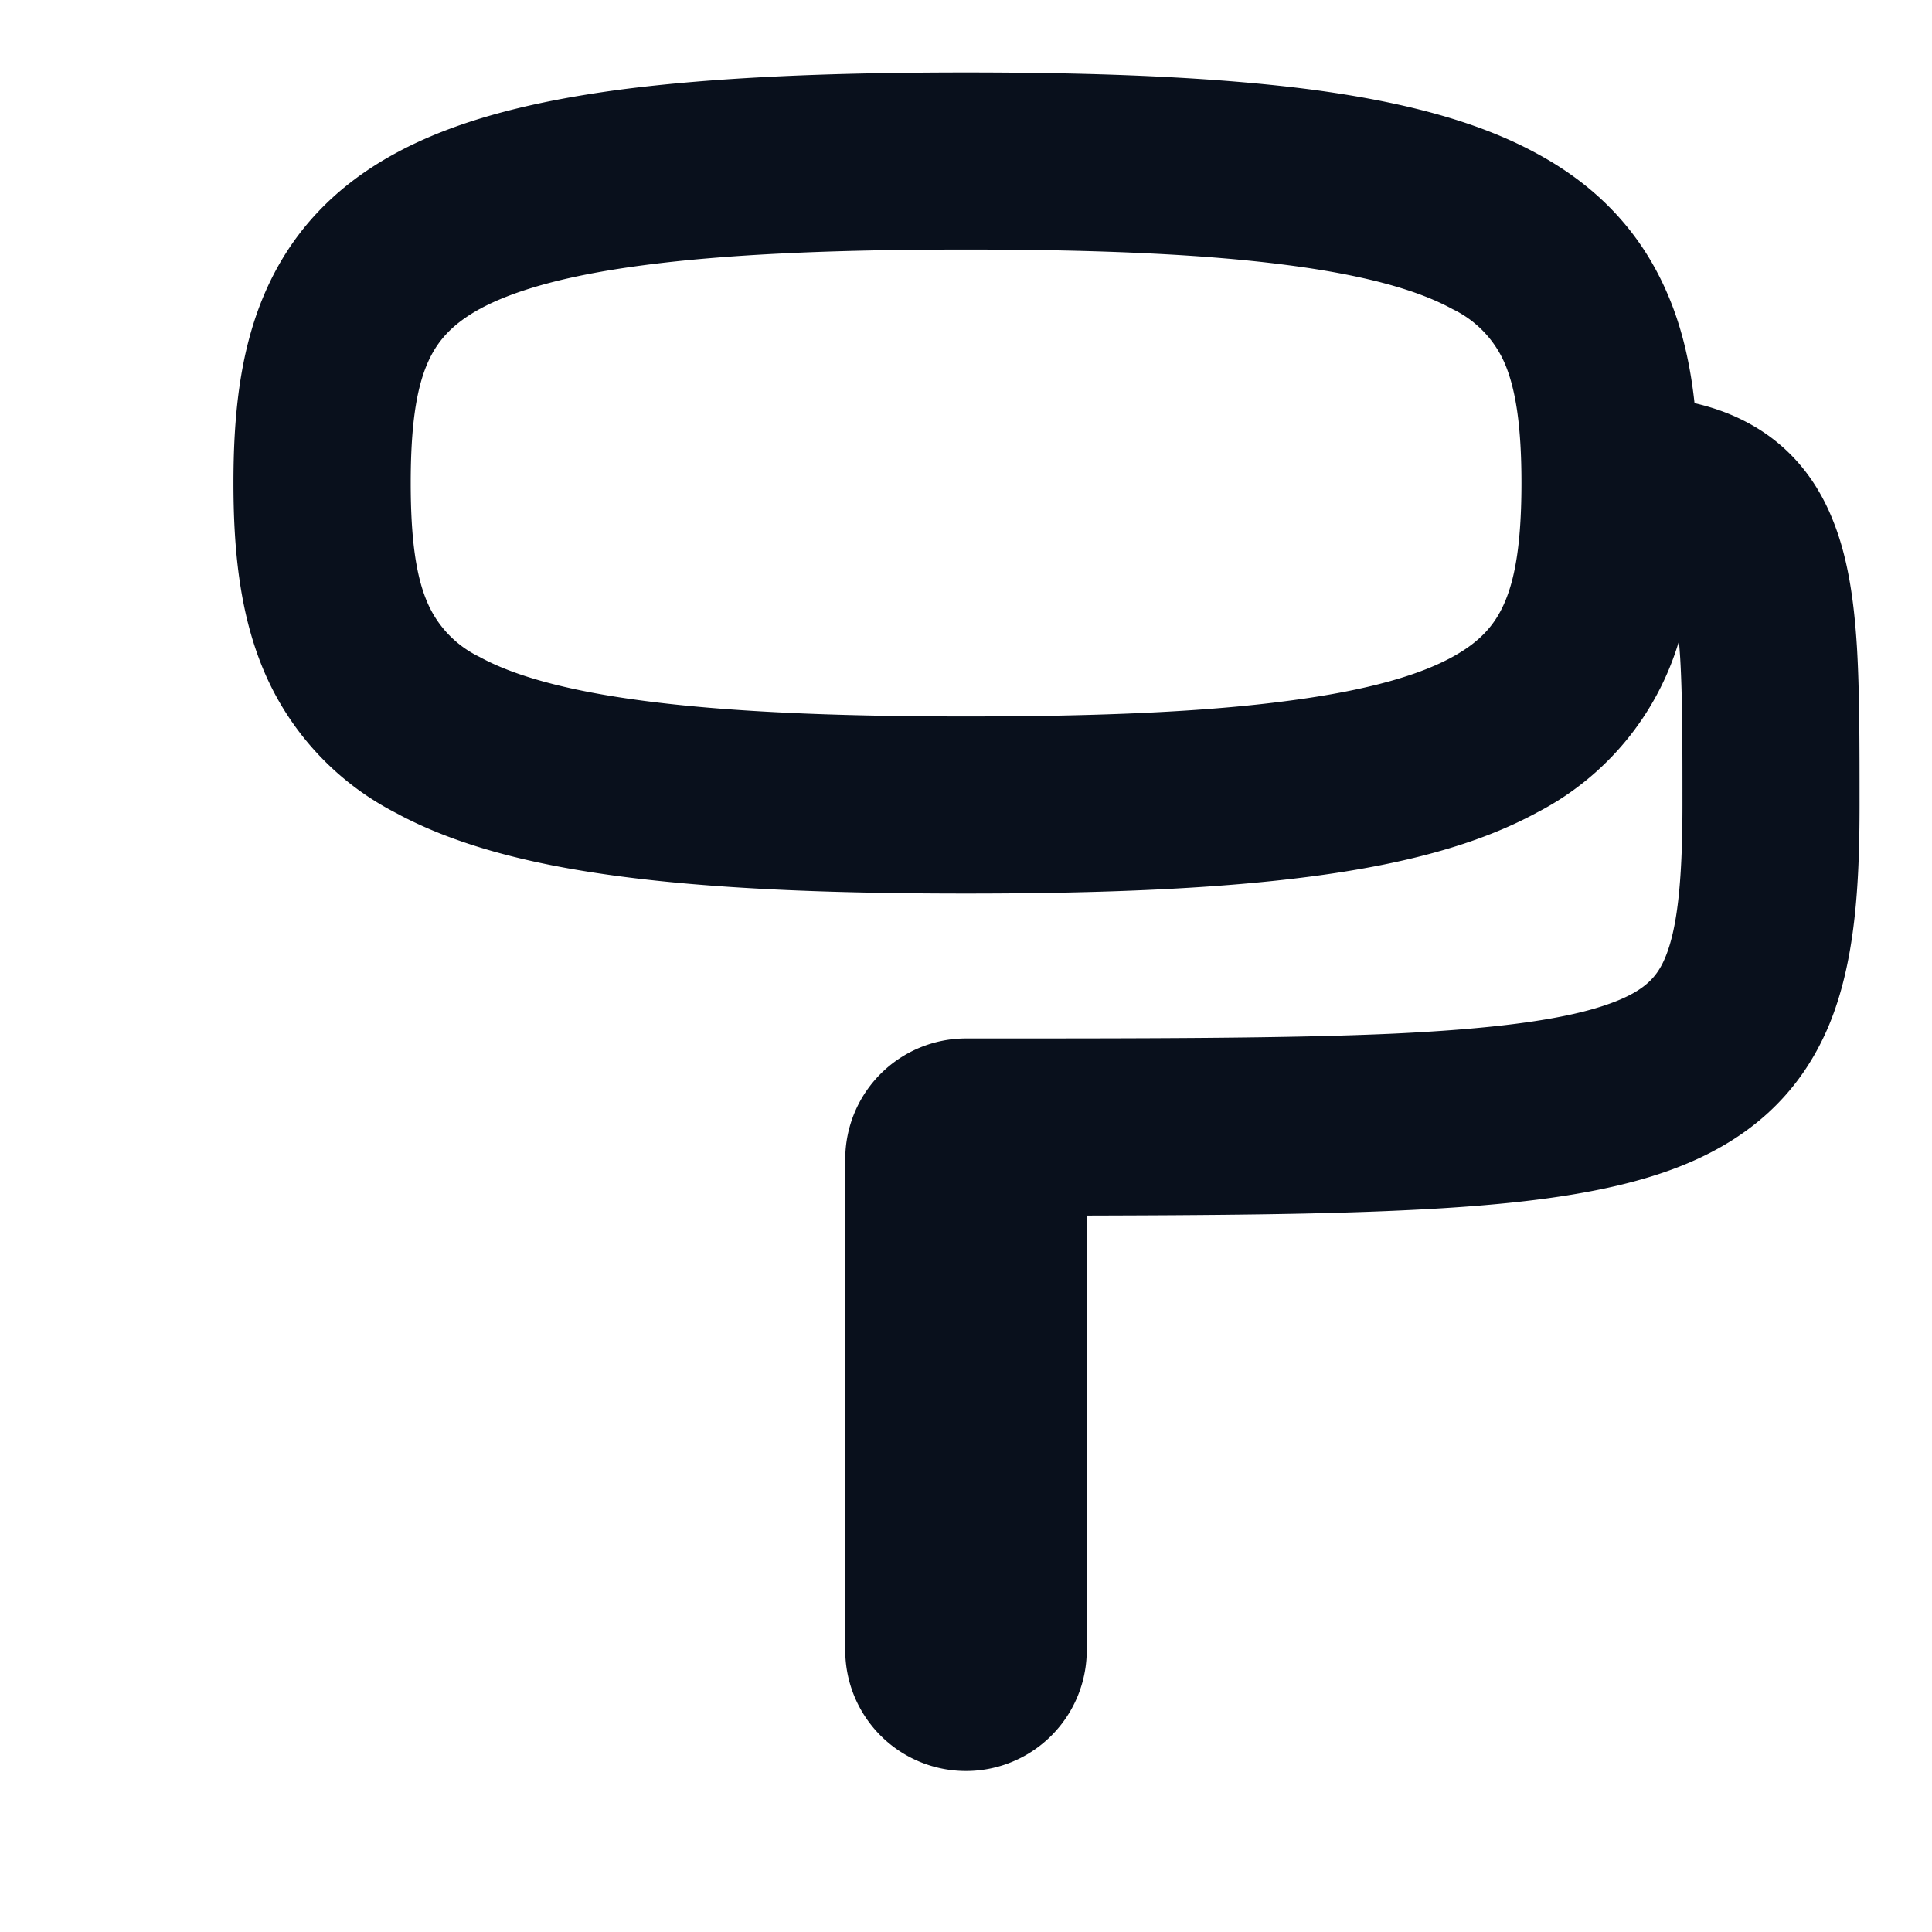 <svg
  xmlns="http://www.w3.org/2000/svg"
  width="12"
  height="12"
  fill="none"
  viewBox="0 0 12 12"
>
  <path
    fill="#09101C"
    fill-rule="evenodd"
    d="M3.857.556C4.427.482 5.133.45 6 .45c.867 0 1.573.032 2.143.106.566.075 1.035.196 1.407.4.39.212.657.508.815.888.087.208.135.43.16.66.104.024.204.058.3.106.277.138.456.36.56.623.097.24.132.516.149.789.016.274.016.6.016.964V5c0 .5-.027.975-.19 1.368-.186.444-.519.73-.984.899-.429.156-.986.22-1.67.251-.533.025-1.18.03-1.956.032v2.7a.75.75 0 1 1-1.5 0V7.2A.75.75 0 0 1 6 6.45c1.13 0 1.99 0 2.655-.03.674-.032 1.086-.093 1.345-.187.222-.08.295-.17.344-.288.07-.17.106-.445.106-.945 0-.38 0-.674-.014-.912a4.208 4.208 0 0 0-.008-.105 1.763 1.763 0 0 1-.878 1.062c-.372.203-.841.325-1.407.399-.57.075-1.276.106-2.143.106-.867 0-1.573-.031-2.143-.106-.566-.074-1.035-.196-1.406-.399a1.763 1.763 0 0 1-.816-.888C1.486 3.799 1.45 3.4 1.45 3s.036-.798.185-1.156c.158-.38.426-.676.816-.889.371-.203.84-.324 1.406-.399Zm-1.206 1.71c-.066.158-.1.384-.1.734s.034.577.1.734a.667.667 0 0 0 .327.346c.2.11.517.207 1.022.273.502.066 1.153.097 2 .097.848 0 1.499-.03 2-.097.506-.066.822-.163 1.022-.273.182-.1.27-.21.327-.346.066-.157.101-.384.101-.734s-.035-.576-.1-.734a.667.667 0 0 0-.328-.346c-.2-.11-.516-.207-1.022-.273-.501-.066-1.152-.097-2-.097-.847 0-1.498.031-2 .097-.505.066-.822.164-1.022.273-.181.1-.27.21-.327.346Z"
    clip-rule="evenodd"
  />
</svg>
